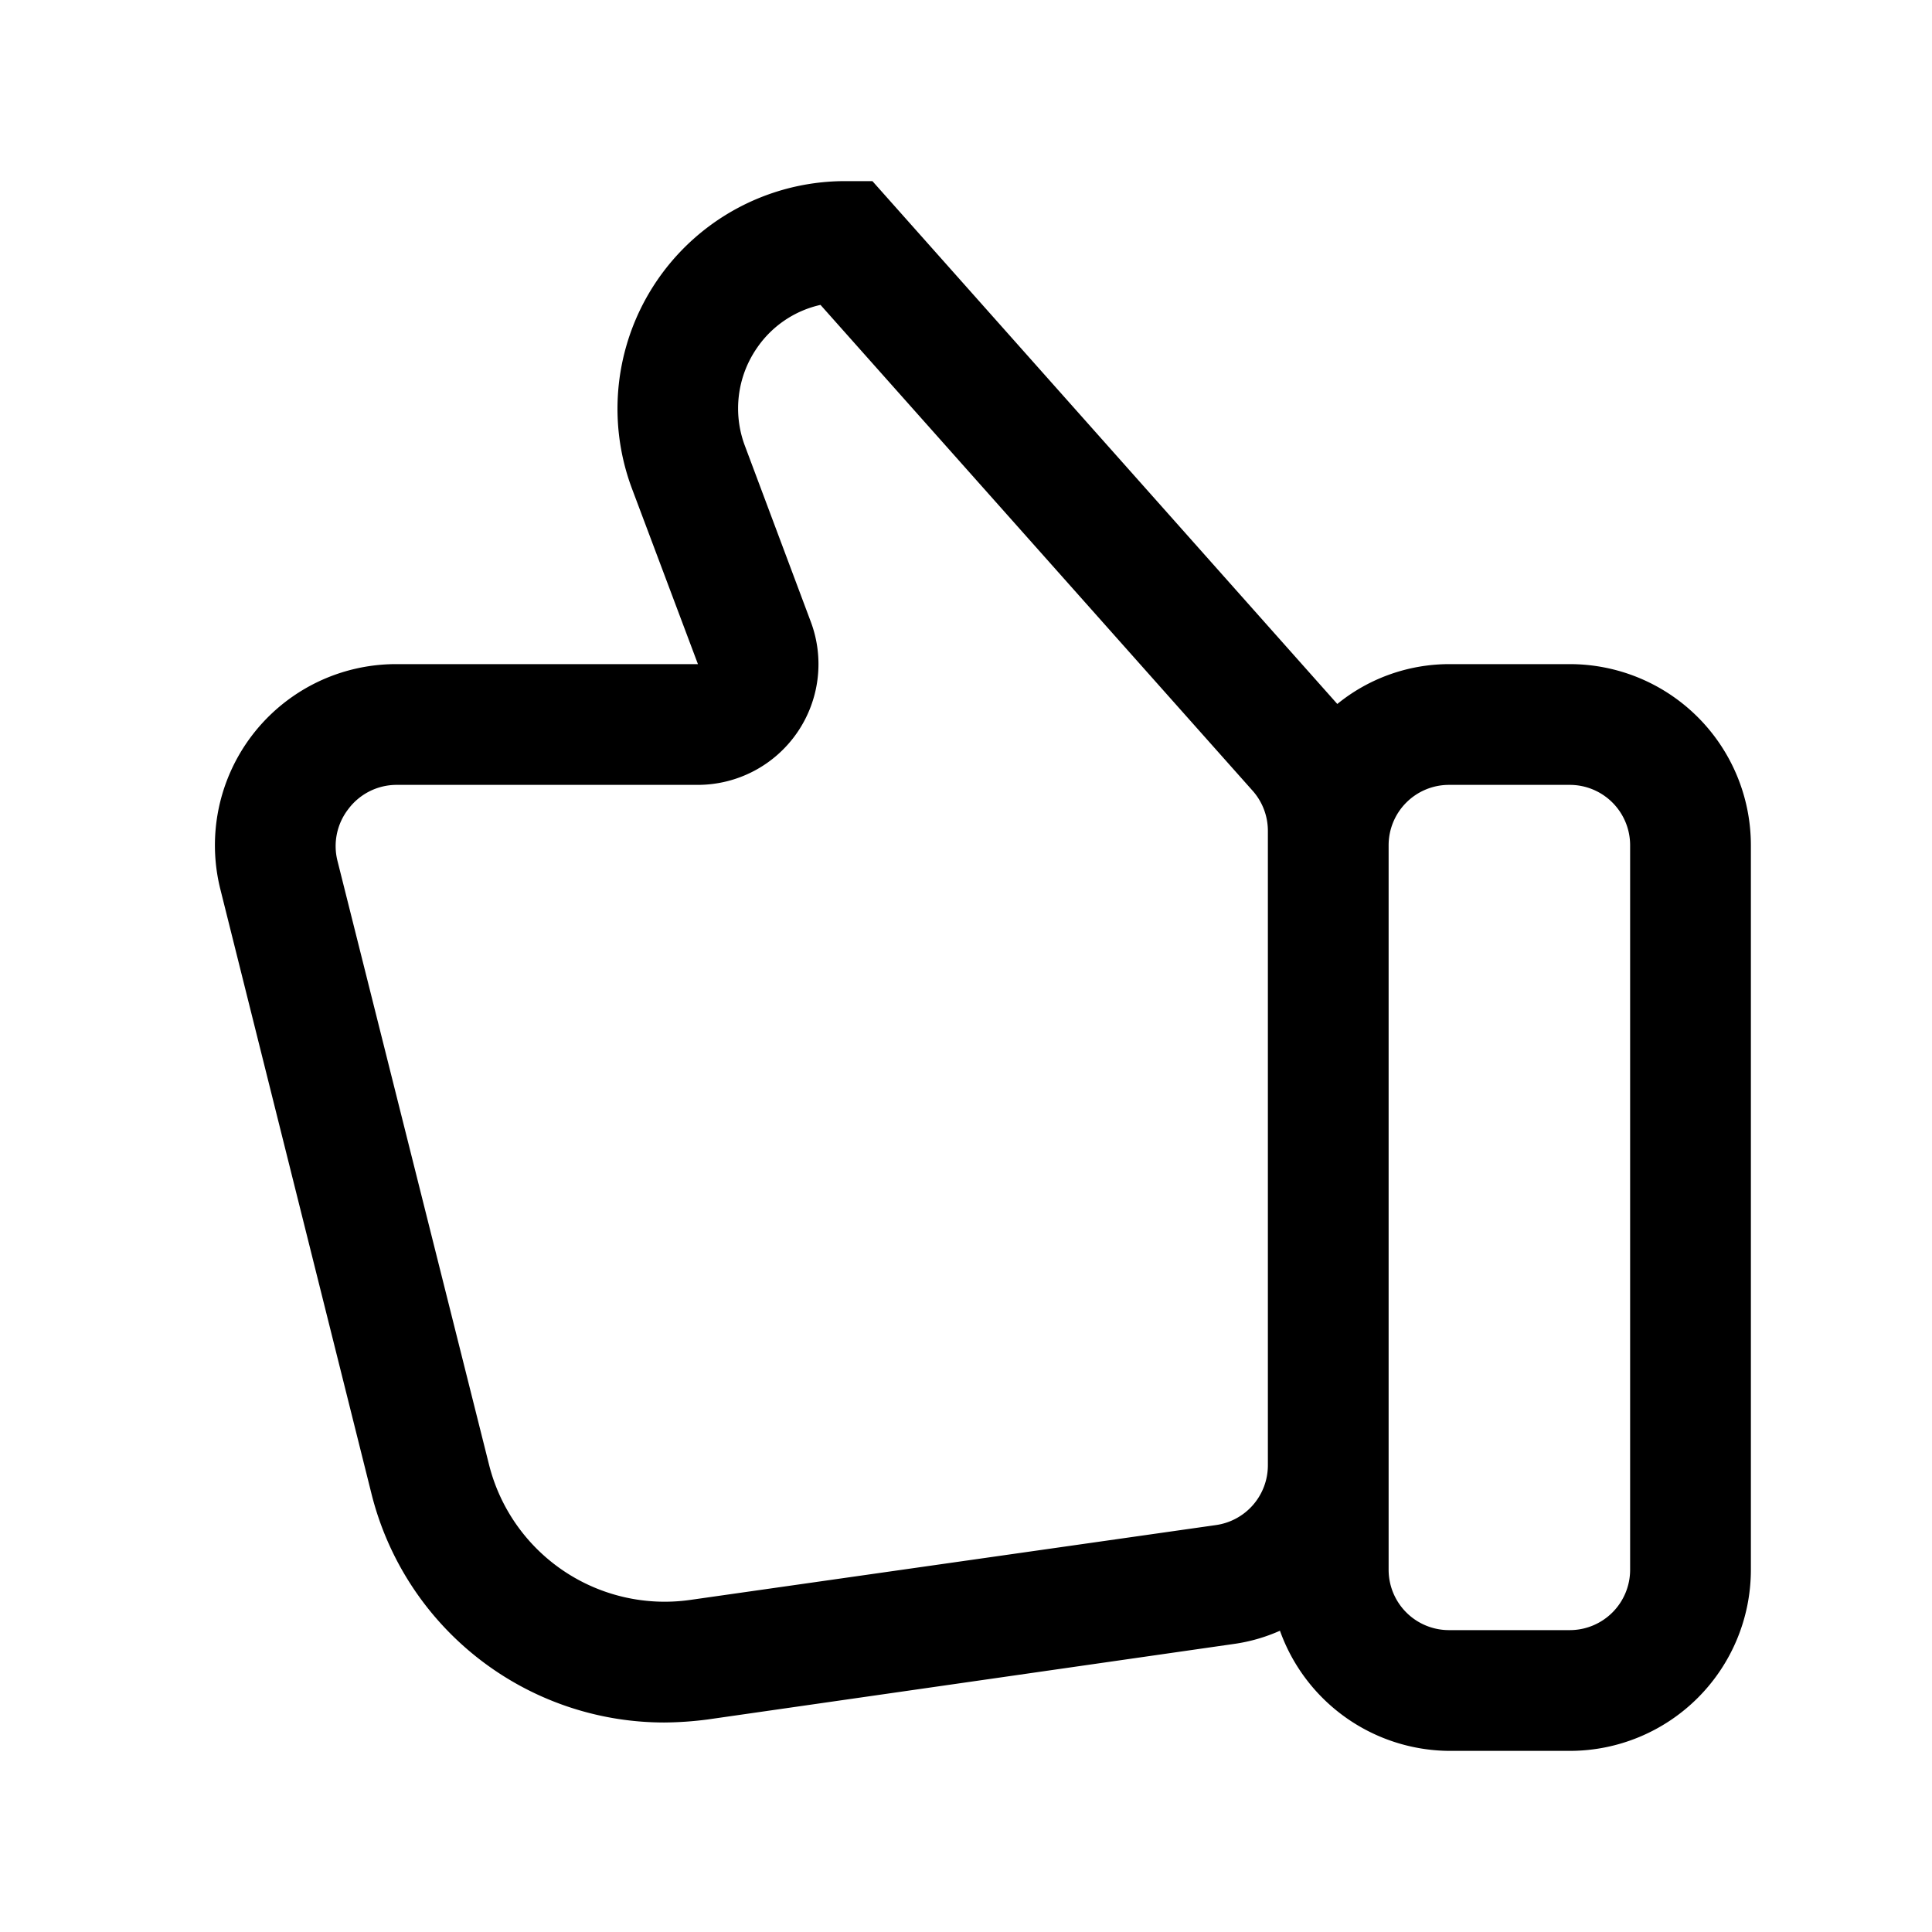 <?xml version="1.0" ?><svg xmlns="http://www.w3.org/2000/svg" viewBox="0 0 32 32"><g id="_17_thumbs-up" data-name="17 thumbs-up"><path d="M26,11H24a2.94,2.94,0,0,0-1.85.66L14.45,3H14a3.77,3.77,0,0,0-3.53,5.1L11.56,11h-5a3,3,0,0,0-2.91,3.73l2.5,10A5,5,0,0,0,11,28.53a5.81,5.81,0,0,0,.72-.05l8.71-1.25a2.84,2.84,0,0,0,.77-.22A3,3,0,0,0,24,29h2a3,3,0,0,0,3-3V14A3,3,0,0,0,26,11ZM20.14,25.26,11.43,26.5A3,3,0,0,1,8.1,24.26l-2.51-10a1,1,0,0,1,.18-.86A1,1,0,0,1,6.56,13h5a2,2,0,0,0,1.87-2.7L12.34,7.39a1.76,1.76,0,0,1,.2-1.63,1.73,1.73,0,0,1,1.05-.71l7.16,8.05h0a1,1,0,0,1,.25.66V24.27A1,1,0,0,1,20.14,25.26ZM27,26a1,1,0,0,1-1,1H24a1,1,0,0,1-1-1V14a1,1,0,0,1,1-1h2a1,1,0,0,1,1,1Z"/></g></svg>